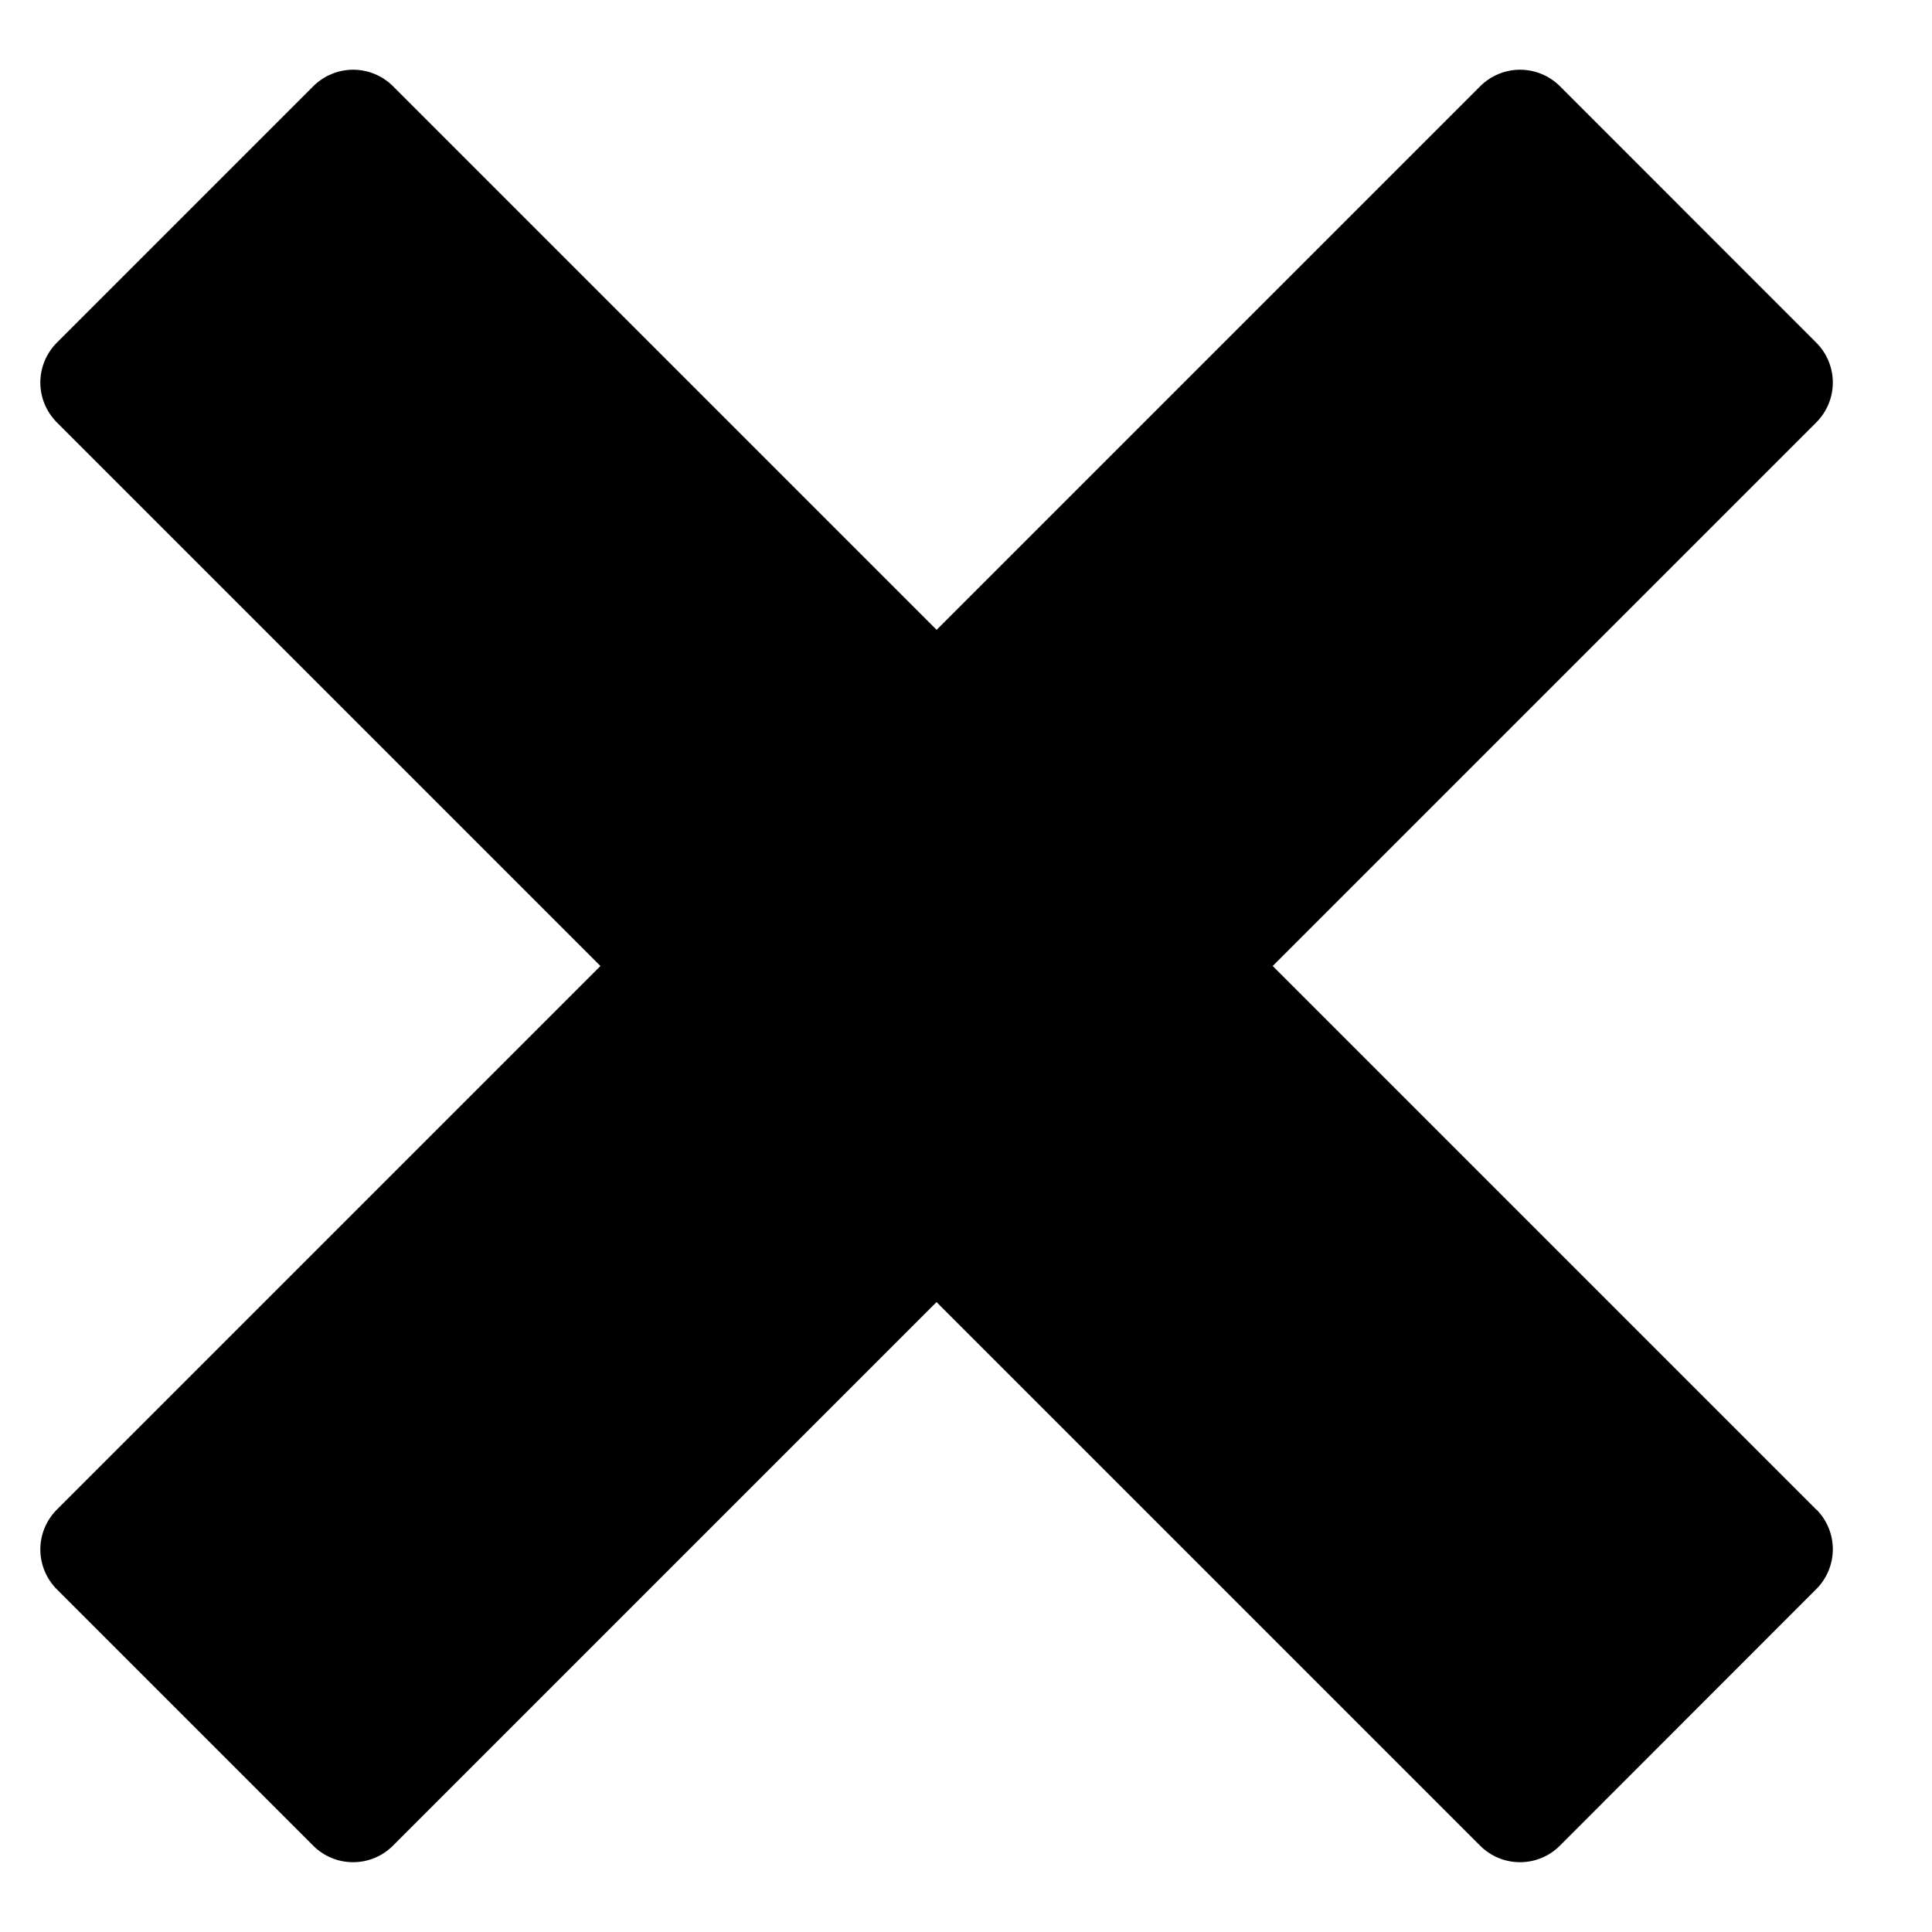 <svg width='25' height='25' viewBox='0 0 23 24' fill='none' xmlns='http://www.w3.org/2000/svg'>
<path
 d='M22.066 18.756L15.31 12L22.066 5.244C22.195 5.113 22.268 4.936 22.268 4.752C22.268 4.568 22.195 4.391 22.066 4.26L18.875 1.068C18.744 0.939 18.567 0.866 18.383 0.866C18.199 0.866 18.022 0.939 17.891 1.068L11.135 7.824L4.379 1.068C4.248 0.939 4.071 0.866 3.887 0.866C3.703 0.866 3.526 0.939 3.395 1.068L0.203 4.26C0.074 4.391 0.001 4.568 0.001 4.752C0.001 4.936 0.074 5.113 0.203 5.244L6.959 12L0.203 18.756C0.074 18.887 0.001 19.064 0.001 19.248C0.001 19.432 0.074 19.609 0.203 19.74L3.394 22.931C3.525 23.061 3.702 23.133 3.886 23.133C4.07 23.133 4.247 23.061 4.378 22.931L11.134 16.175L17.89 22.931C18.021 23.061 18.198 23.133 18.382 23.133C18.566 23.133 18.743 23.061 18.874 22.931L22.066 19.737C22.195 19.606 22.268 19.429 22.268 19.245C22.268 19.061 22.195 18.884 22.066 18.753V18.756Z'
fill='black'
 />
 </svg>